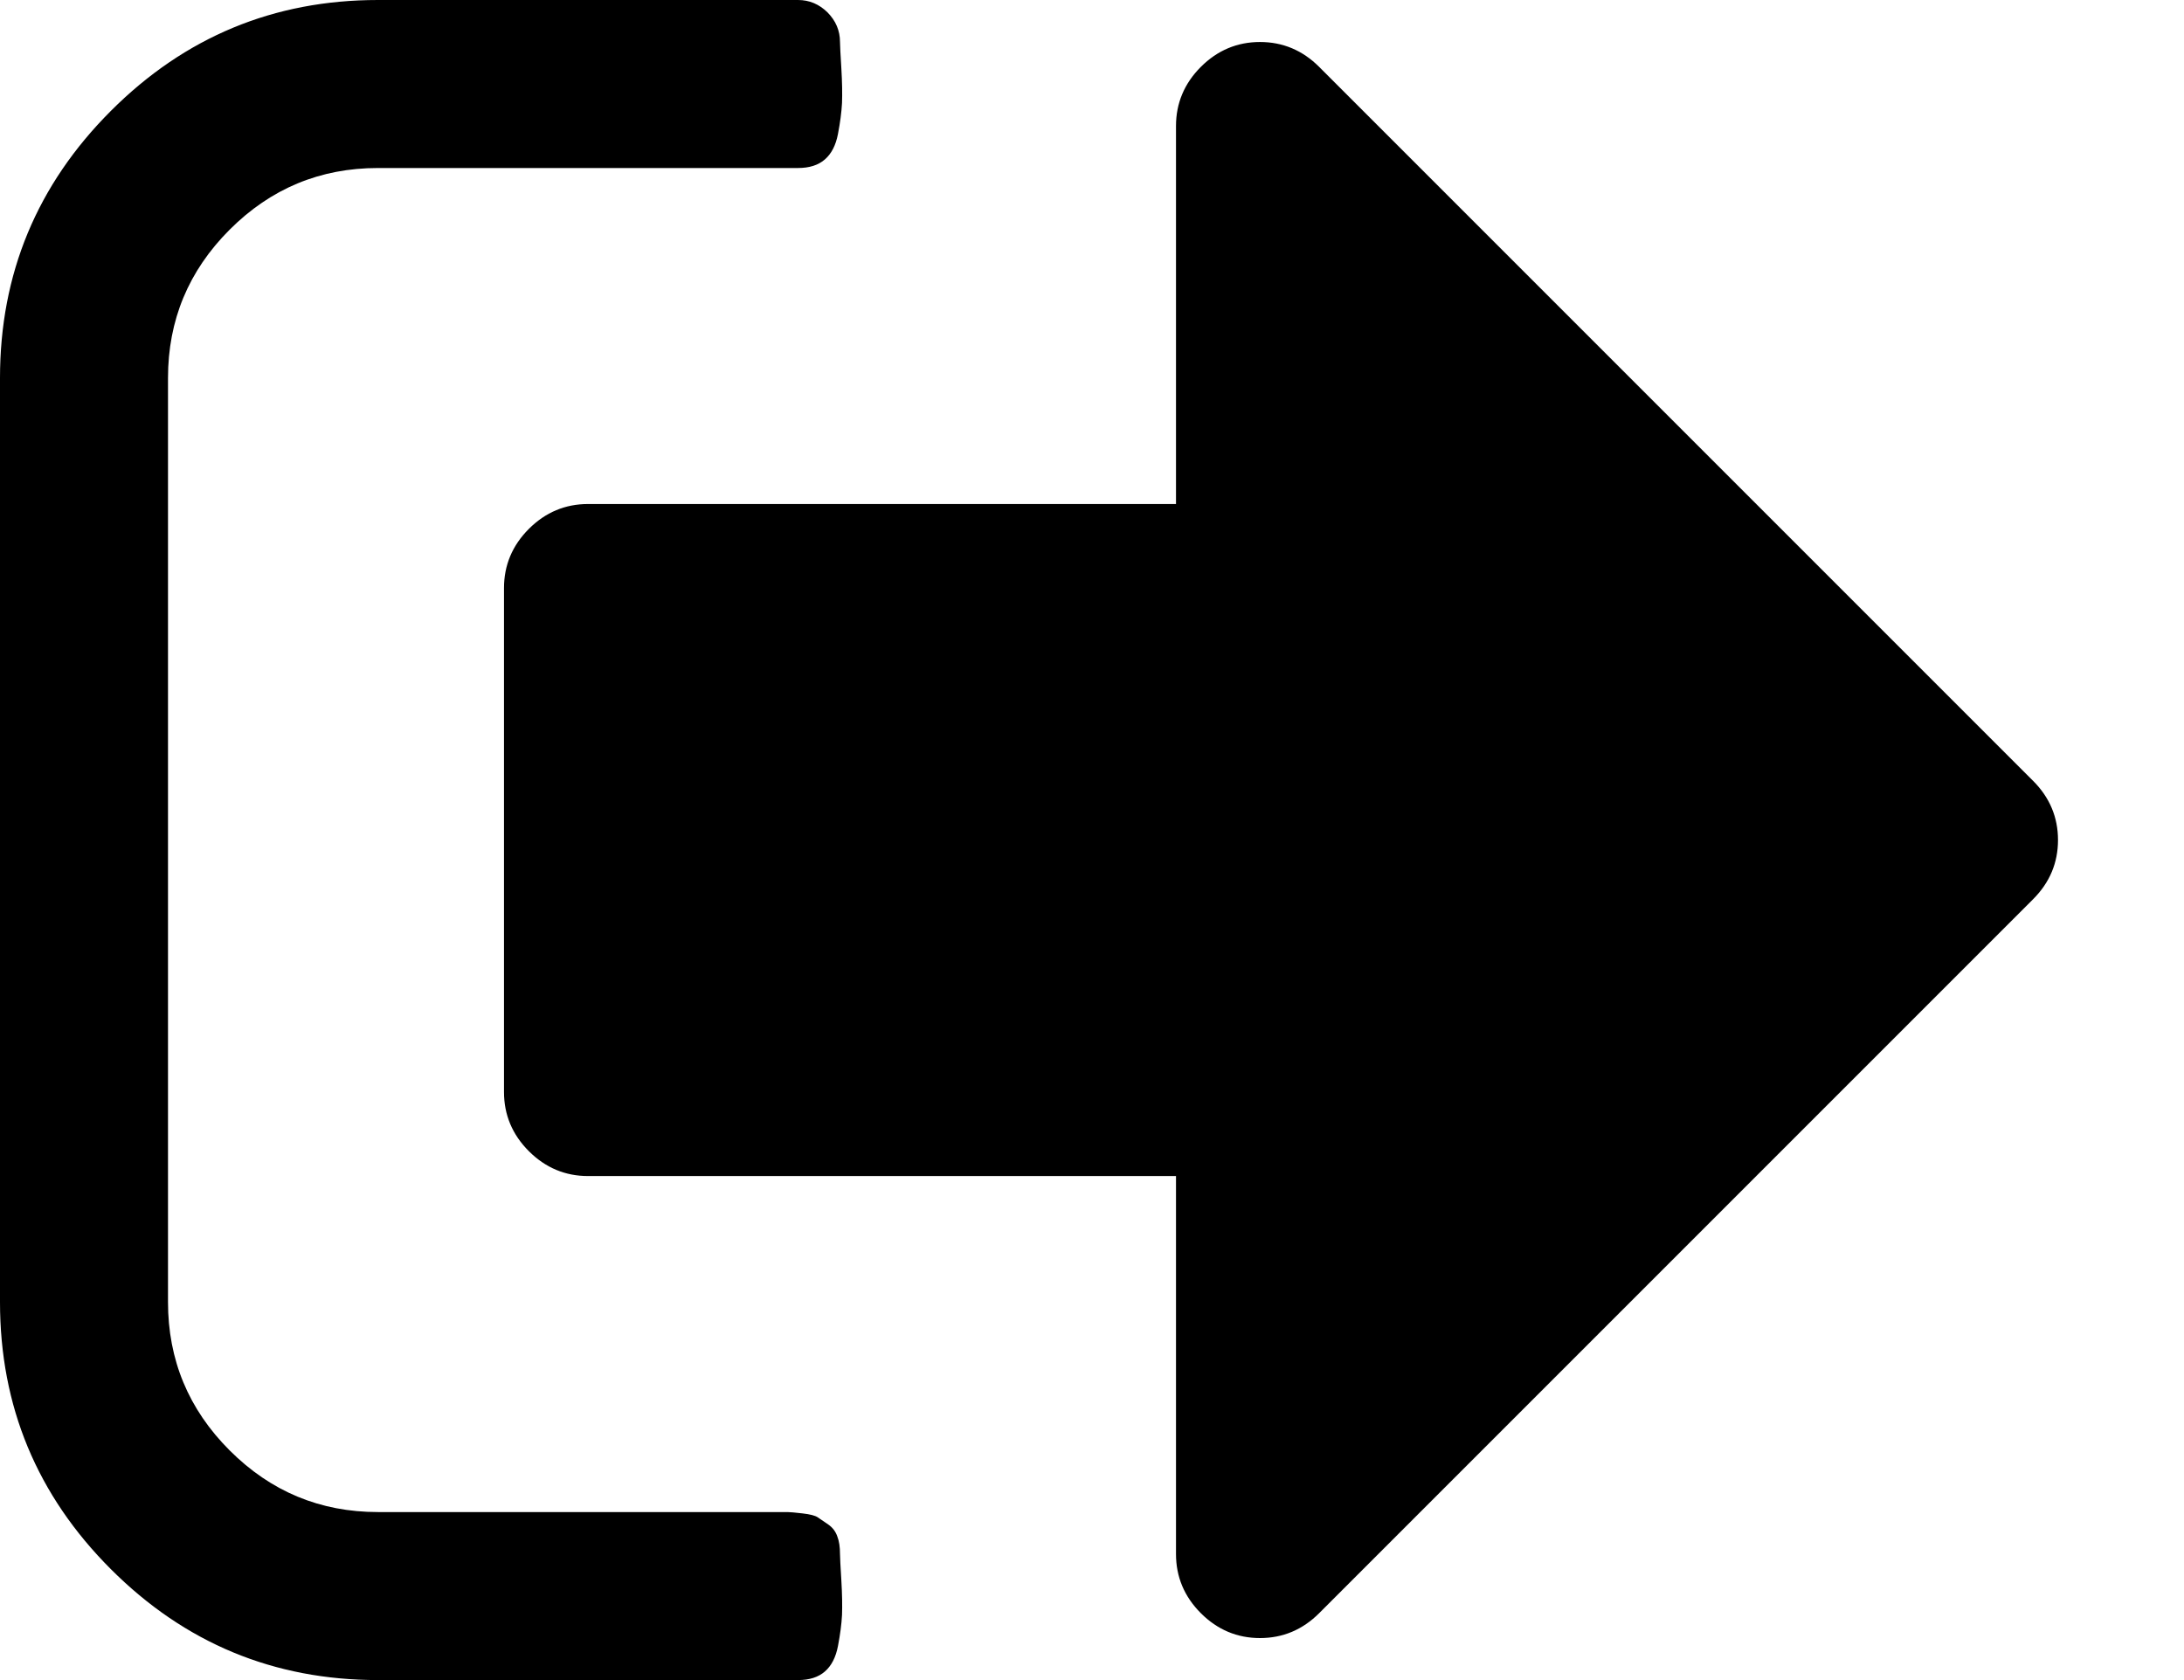 <?xml version="1.0" encoding="UTF-8"?>
<svg width="13px" height="10px" viewBox="0 0 13 10" version="1.1" xmlns="http://www.w3.org/2000/svg" xmlns:xlink="http://www.w3.org/1999/xlink">
    <!-- Generator: Sketch 47.1 (45422) - http://www.bohemiancoding.com/sketch -->
    <title></title>
    <desc>Created with Sketch.</desc>
    <defs></defs>
    <g id="Symbols" stroke="none" stroke-width="1" fill="none" fill-rule="evenodd">
        <g id="dashboard-menu" transform="translate(-1105, -84)" fill="#000000">
            <g id="Group-13">
                <g transform="translate(973, 20)">
                    <path d="M137,73.25 C137,73.271 137.003,73.323 137.008,73.406 C137.013,73.49 137.014,73.559 137.012,73.613 C137.009,73.668 137.001,73.729 136.988,73.797 C136.975,73.865 136.949,73.915 136.91,73.949 C136.871,73.983 136.818,74 136.75,74 L134.25,74 C133.63,74 133.1,73.78 132.66,73.34 C132.22,72.9 132,72.37 132,71.75 L132,66.25 C132,65.63 132.22,65.1 132.66,64.66 C133.1,64.22 133.63,64 134.25,64 L136.75,64 C136.818,64 136.876,64.025 136.926,64.074 C136.975,64.124 137,64.182 137,64.25 C137,64.271 137.003,64.323 137.008,64.406 C137.013,64.49 137.014,64.559 137.012,64.613 C137.009,64.668 137.001,64.729 136.988,64.797 C136.975,64.865 136.949,64.915 136.91,64.949 C136.871,64.983 136.818,65 136.75,65 L134.25,65 C133.906,65 133.612,65.122 133.367,65.367 C133.122,65.612 133,65.906 133,66.25 L133,71.75 C133,72.094 133.122,72.388 133.367,72.633 C133.612,72.878 133.906,73 134.25,73 L136.688,73 C136.703,73 136.733,73.003 136.777,73.008 C136.822,73.013 136.852,73.021 136.867,73.031 C136.883,73.042 136.904,73.056 136.93,73.074 C136.956,73.092 136.974,73.116 136.984,73.145 C136.995,73.173 137,73.208 137,73.25 Z M144.102,68.648 C144.201,68.747 144.25,68.865 144.25,69 C144.25,69.135 144.201,69.253 144.102,69.352 L139.852,73.602 C139.753,73.701 139.635,73.75 139.5,73.75 C139.365,73.75 139.247,73.701 139.148,73.602 C139.049,73.503 139,73.385 139,73.25 L139,71 L135.5,71 C135.365,71 135.247,70.951 135.148,70.852 C135.049,70.753 135,70.635 135,70.5 L135,67.5 C135,67.365 135.049,67.247 135.148,67.148 C135.247,67.049 135.365,67 135.5,67 L139,67 L139,64.75 C139,64.615 139.049,64.497 139.148,64.398 C139.247,64.299 139.365,64.25 139.5,64.25 C139.635,64.25 139.753,64.299 139.852,64.398 L144.102,68.648 Z" id=""></path>
                </g>
            </g>
        </g>
    </g>
</svg>